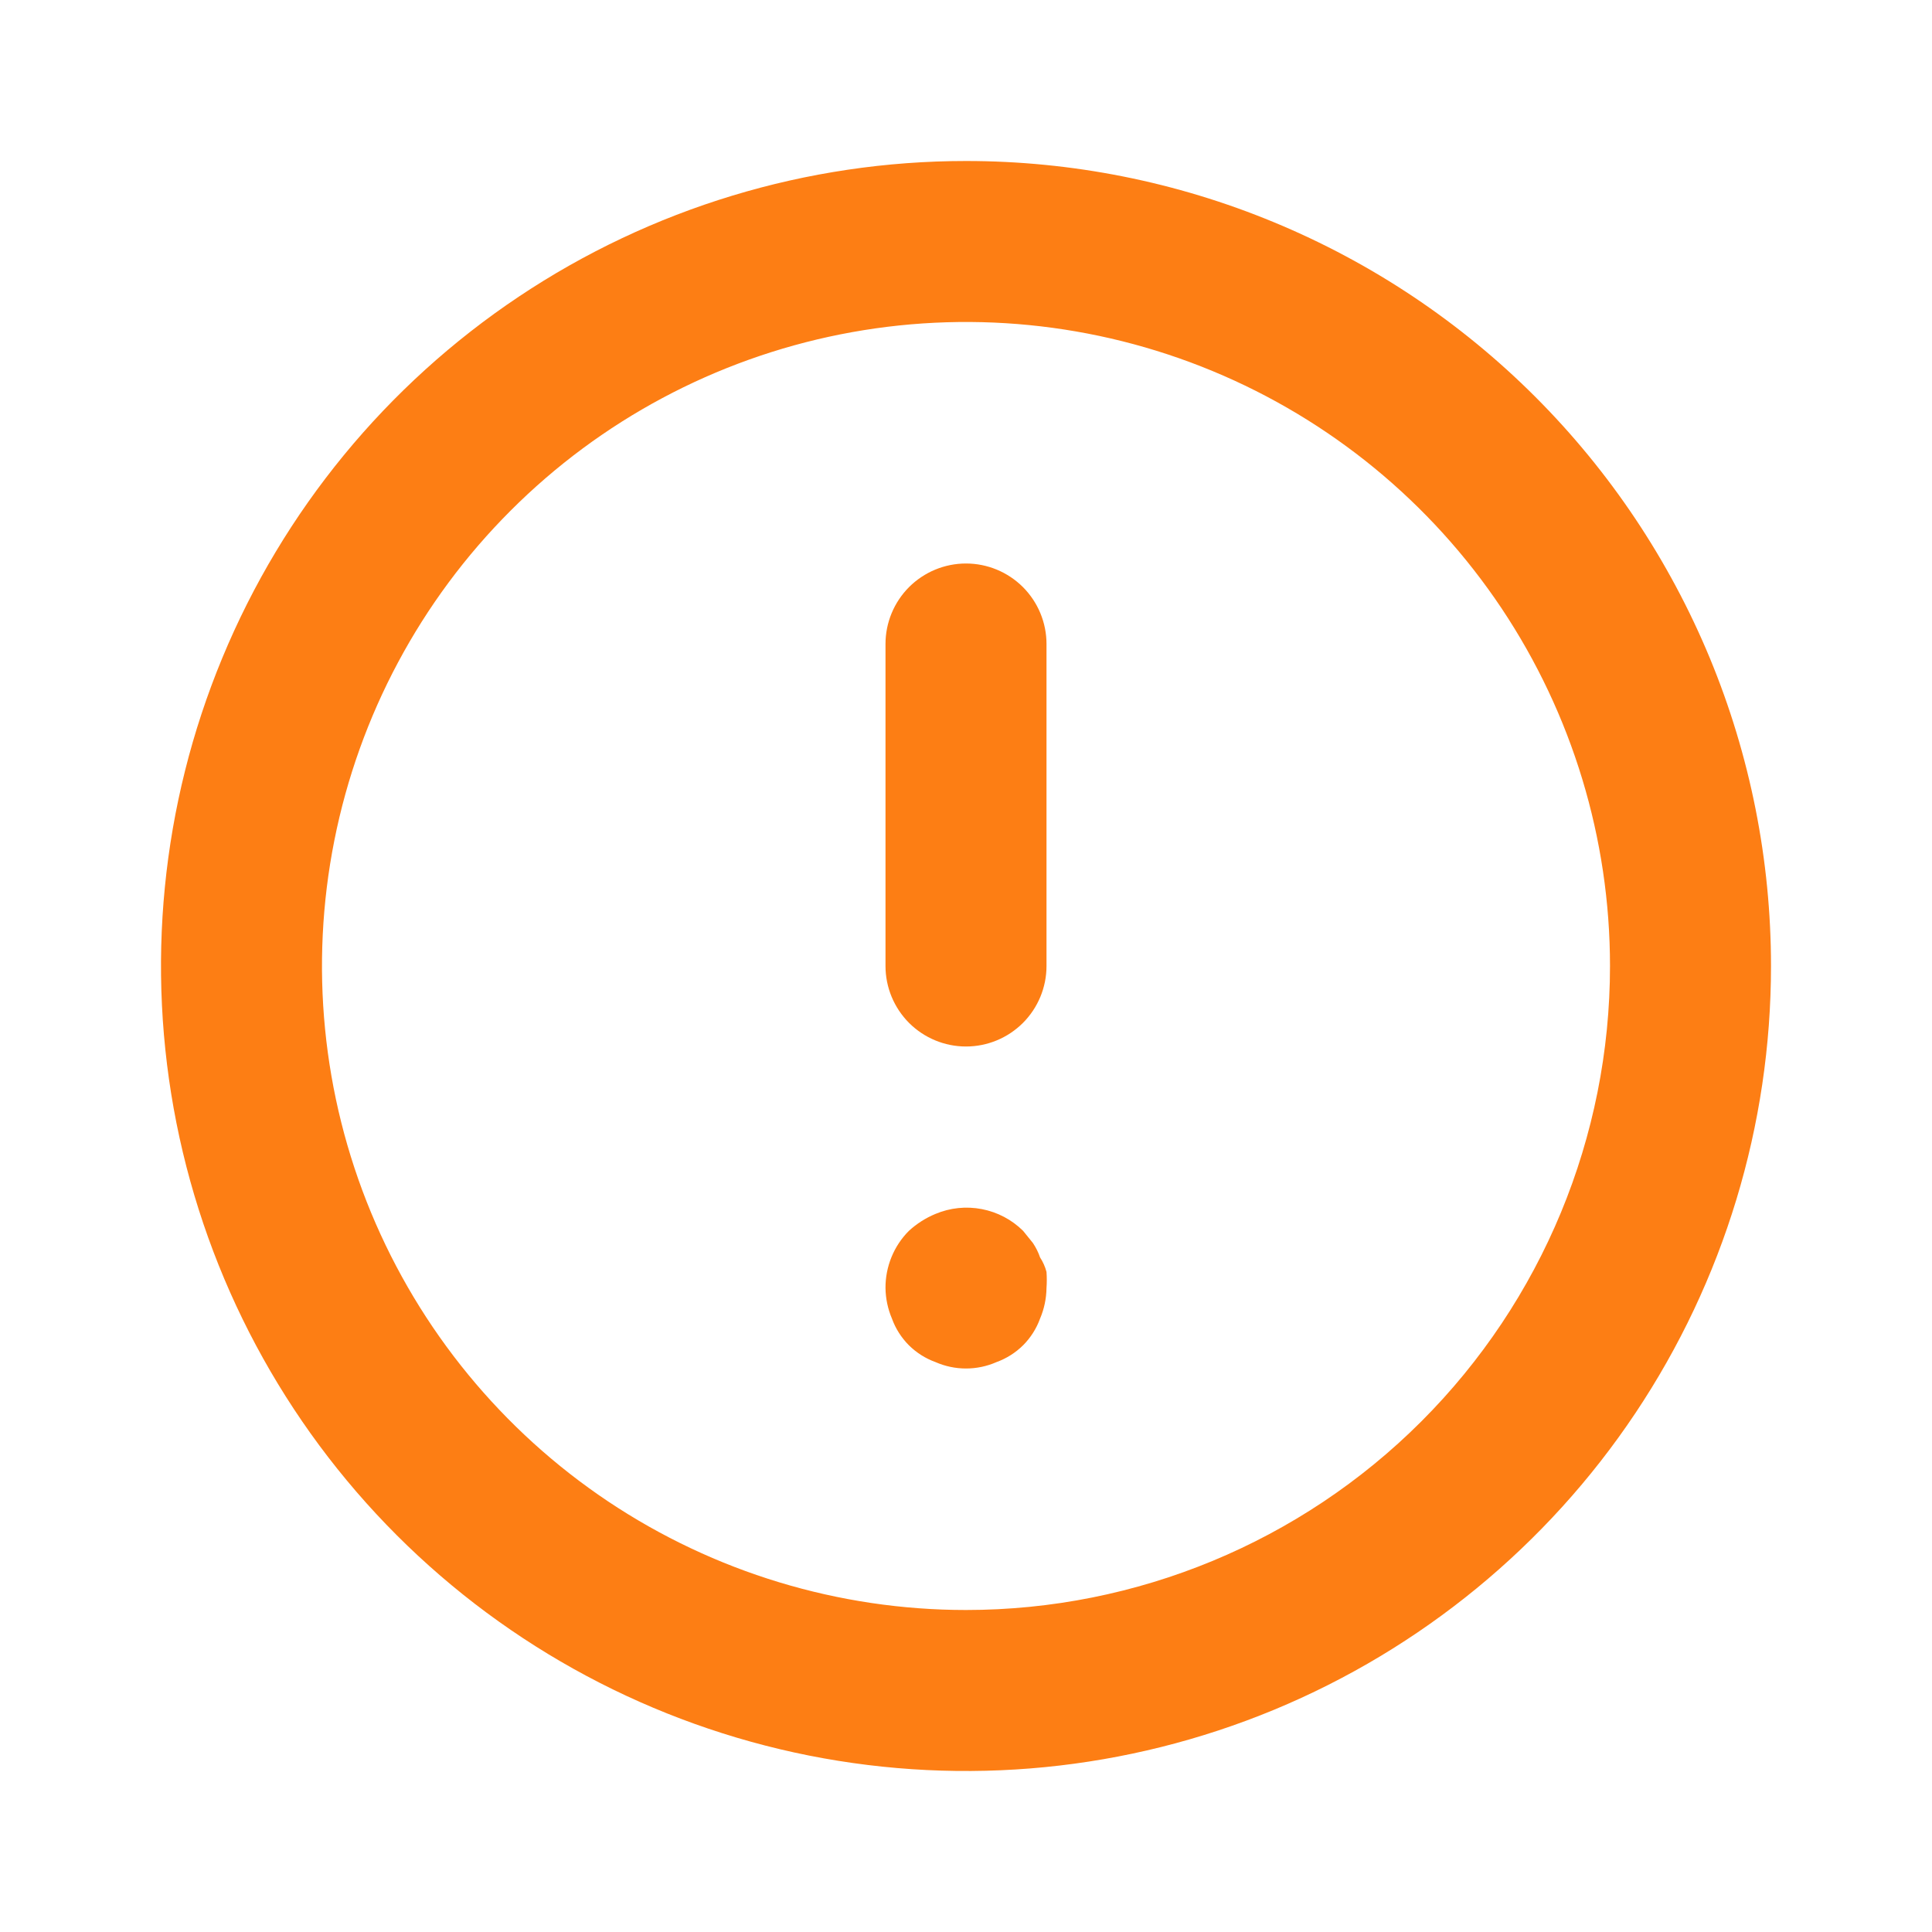 <svg width="30" height="30" viewBox="0 0 30 30" fill="none" xmlns="http://www.w3.org/2000/svg">
<path d="M15 8.75C14.668 8.75 14.351 8.882 14.116 9.116C13.882 9.351 13.75 9.668 13.75 10V15C13.75 15.332 13.882 15.649 14.116 15.884C14.351 16.118 14.668 16.25 15 16.25C15.332 16.25 15.649 16.118 15.884 15.884C16.118 15.649 16.25 15.332 16.25 15V10C16.25 9.668 16.118 9.351 15.884 9.116C15.649 8.882 15.332 8.75 15 8.75ZM16.15 19.525C16.123 19.445 16.085 19.37 16.038 19.3L15.887 19.113C15.712 18.939 15.489 18.822 15.246 18.775C15.004 18.728 14.753 18.754 14.525 18.85C14.373 18.913 14.234 19.002 14.113 19.113C13.997 19.229 13.905 19.368 13.843 19.52C13.781 19.672 13.749 19.835 13.75 20C13.752 20.163 13.786 20.325 13.85 20.475C13.906 20.63 13.996 20.771 14.112 20.888C14.229 21.004 14.37 21.094 14.525 21.15C14.675 21.216 14.836 21.25 15 21.25C15.164 21.25 15.325 21.216 15.475 21.15C15.63 21.094 15.771 21.004 15.888 20.888C16.004 20.771 16.094 20.63 16.15 20.475C16.214 20.325 16.248 20.163 16.25 20C16.256 19.917 16.256 19.833 16.25 19.75C16.229 19.67 16.195 19.594 16.15 19.525ZM15 2.5C12.528 2.5 10.111 3.233 8.055 4.607C6 5.98 4.398 7.932 3.452 10.216C2.505 12.501 2.258 15.014 2.74 17.439C3.223 19.863 4.413 22.091 6.161 23.839C7.909 25.587 10.137 26.777 12.561 27.26C14.986 27.742 17.5 27.495 19.784 26.549C22.068 25.602 24.02 24 25.393 21.945C26.767 19.889 27.5 17.472 27.5 15C27.5 13.358 27.177 11.733 26.549 10.216C25.92 8.7 25 7.322 23.839 6.161C22.678 5 21.3 4.08 19.784 3.452C18.267 2.823 16.642 2.5 15 2.5ZM15 25C13.022 25 11.089 24.413 9.444 23.315C7.8 22.216 6.518 20.654 5.761 18.827C5.004 17 4.806 14.989 5.192 13.049C5.578 11.109 6.53 9.327 7.929 7.929C9.327 6.53 11.109 5.578 13.049 5.192C14.989 4.806 17 5.004 18.827 5.761C20.654 6.518 22.216 7.8 23.315 9.444C24.413 11.089 25 13.022 25 15C25 17.652 23.946 20.196 22.071 22.071C20.196 23.946 17.652 25 15 25Z" fill="#FD7E14"/>
</svg>
